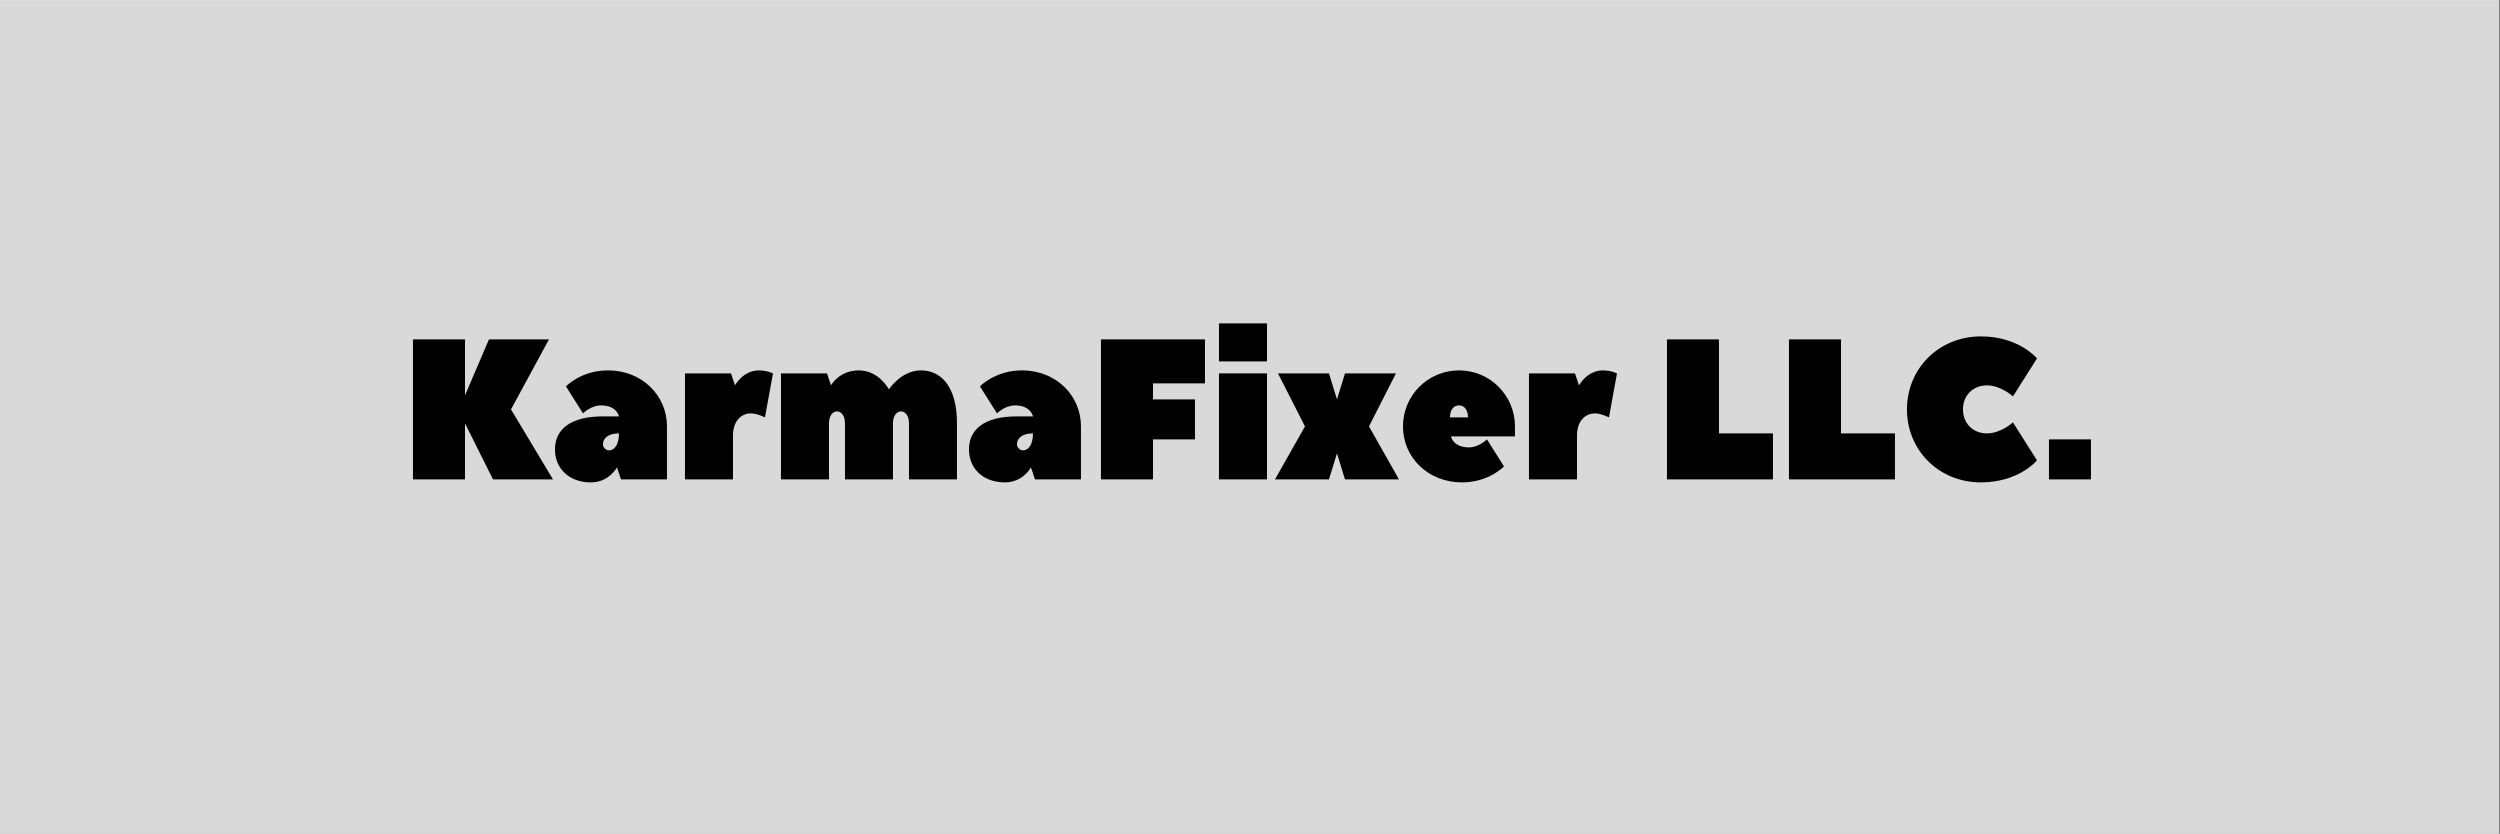 <?xml version="1.0" encoding="UTF-8"?>
<svg xmlns="http://www.w3.org/2000/svg" xmlns:xlink="http://www.w3.org/1999/xlink" width="224.88pt" height="75pt" viewBox="0 0 224.88 75" version="1.2">
<rect x="0" y="0" width="224.88" height="75" fill="#808080" stroke="none"/>
<defs>
<g>
<symbol overflow="visible" id="glyph0-0">
<path style="stroke:none;" d="M 13.312 -12.594 L 7.914 -12.594 L 5.758 -7.555 L 5.758 -12.594 L 1.078 -12.594 L 1.078 0 L 5.758 0 L 5.758 -5.039 L 8.277 0 L 13.672 0 L 9.895 -6.297 Z M 13.312 -12.594 "/>
</symbol>
<symbol overflow="visible" id="glyph0-1">
<path style="stroke:none;" d="M 5.129 -9.805 C 2.699 -9.805 1.348 -8.367 1.348 -8.367 L 2.879 -5.938 C 2.879 -5.938 3.598 -6.656 4.496 -6.656 C 5.938 -6.656 6.117 -5.668 6.117 -5.668 L 4.676 -5.668 C 1.617 -5.668 0.359 -4.406 0.359 -2.699 C 0.359 -0.988 1.617 0.27 3.598 0.27 C 5.219 0.27 5.938 -1.078 5.938 -1.078 L 6.297 0 L 10.434 0 C 10.434 -1.402 10.434 -3.219 10.434 -4.766 C 10.434 -7.555 8.188 -9.805 5.129 -9.805 Z M 5.219 -2.609 C 4.949 -2.609 4.676 -2.879 4.676 -3.148 C 4.676 -3.688 5.129 -4.137 6.117 -4.137 C 6.117 -3.059 5.668 -2.609 5.219 -2.609 Z M 5.219 -2.609 "/>
</symbol>
<symbol overflow="visible" id="glyph0-2">
<path style="stroke:none;" d="M 5.398 -8.457 L 5.039 -9.535 L 0.898 -9.535 L 0.898 0 L 5.219 0 L 5.219 -3.957 C 5.219 -5.219 5.938 -5.938 6.836 -5.938 C 7.375 -5.938 8.094 -5.578 8.094 -5.578 L 8.816 -9.535 C 8.816 -9.535 8.277 -9.805 7.555 -9.805 C 6.117 -9.805 5.398 -8.457 5.398 -8.457 Z M 5.398 -8.457 "/>
</symbol>
<symbol overflow="visible" id="glyph0-3">
<path style="stroke:none;" d="M 13.492 -9.805 C 11.695 -9.805 10.613 -8.094 10.613 -8.094 C 10.613 -8.094 9.715 -9.805 7.914 -9.805 C 6.117 -9.805 5.398 -8.457 5.398 -8.457 L 5.039 -9.535 L 0.898 -9.535 L 0.898 0 L 5.219 0 L 5.219 -5.039 C 5.219 -5.758 5.578 -6.117 5.938 -6.117 C 6.297 -6.117 6.656 -5.758 6.656 -5.039 L 6.656 0 L 10.973 0 L 10.973 -5.039 C 10.973 -5.758 11.332 -6.117 11.695 -6.117 C 12.055 -6.117 12.414 -5.758 12.414 -5.039 L 12.414 0 L 16.73 0 L 16.73 -5.039 C 16.73 -8.367 15.293 -9.805 13.492 -9.805 Z M 13.492 -9.805 "/>
</symbol>
<symbol overflow="visible" id="glyph0-4">
<path style="stroke:none;" d="M 1.078 -12.594 L 1.078 0 L 5.758 0 L 5.758 -3.598 L 9.535 -3.598 L 9.535 -7.195 L 5.758 -7.195 L 5.758 -8.637 L 10.434 -8.637 L 10.434 -12.594 Z M 1.078 -12.594 "/>
</symbol>
<symbol overflow="visible" id="glyph0-5">
<path style="stroke:none;" d="M 0.898 -9.535 L 0.898 0 L 5.219 0 L 5.219 -9.535 Z M 0.898 -10.613 L 5.219 -10.613 L 5.219 -14.031 L 0.898 -14.031 Z M 0.898 -10.613 "/>
</symbol>
<symbol overflow="visible" id="glyph0-6">
<path style="stroke:none;" d="M 10.703 -9.535 L 6.117 -9.535 L 5.398 -7.195 L 4.676 -9.535 L 0.09 -9.535 L 2.52 -4.766 L -0.18 0 L 4.676 0 L 5.398 -2.34 L 6.117 0 L 10.973 0 L 8.277 -4.766 Z M 10.703 -9.535 "/>
</symbol>
<symbol overflow="visible" id="glyph0-7">
<path style="stroke:none;" d="M 5.578 -9.805 C 2.789 -9.805 0.539 -7.555 0.539 -4.766 C 0.539 -1.98 2.789 0.27 5.848 0.27 C 8.277 0.27 9.625 -1.168 9.625 -1.168 L 8.094 -3.598 C 8.094 -3.598 7.375 -2.879 6.477 -2.879 C 5.039 -2.879 4.855 -3.867 4.855 -3.867 L 10.613 -3.867 C 10.613 -3.941 10.613 -4.695 10.613 -4.766 C 10.613 -7.555 8.367 -9.805 5.578 -9.805 Z M 4.766 -5.578 C 4.766 -6.297 5.129 -6.656 5.578 -6.656 C 6.027 -6.656 6.387 -6.297 6.387 -5.578 Z M 4.766 -5.578 "/>
</symbol>
<symbol overflow="visible" id="glyph0-8">
<path style="stroke:none;" d=""/>
</symbol>
<symbol overflow="visible" id="glyph0-9">
<path style="stroke:none;" d="M 5.758 -12.594 L 1.078 -12.594 L 1.078 0 L 10.613 0 L 10.613 -4.137 L 5.758 -4.137 Z M 5.758 -12.594 "/>
</symbol>
<symbol overflow="visible" id="glyph0-10">
<path style="stroke:none;" d="M 0.719 -3.598 L 0.719 0 L 4.496 0 L 4.496 -3.598 Z M 0.719 -3.598 "/>
</symbol>
<symbol overflow="visible" id="glyph1-0">
<path style="stroke:none;" d="M 0.719 -6.297 C 0.719 -2.609 3.598 0.27 7.375 0.27 C 10.793 0.27 12.414 -1.711 12.414 -1.711 L 10.254 -5.129 C 10.254 -5.129 9.176 -4.137 7.914 -4.137 C 6.656 -4.137 5.758 -5.039 5.758 -6.297 C 5.758 -7.555 6.656 -8.457 7.914 -8.457 C 9.176 -8.457 10.254 -7.465 10.254 -7.465 L 12.414 -10.883 C 12.414 -10.883 10.793 -12.863 7.375 -12.863 C 3.598 -12.863 0.719 -9.984 0.719 -6.297 Z M 0.719 -6.297 "/>
</symbol>
</g>
<clipPath id="clip1">
  <path d="M 0 0.02 L 224.762 0.02 L 224.762 74.98 L 0 74.98 Z M 0 0.02 "/>
</clipPath>
</defs>
<g id="surface1">
<g clip-path="url(#clip1)" clip-rule="nonzero">
<path style=" stroke:none;fill-rule:nonzero;fill:rgb(100%,100%,100%);fill-opacity:1;" d="M 0 0.02 L 224.879 0.02 L 224.879 74.98 L 0 74.98 Z M 0 0.02 "/>
<path style=" stroke:none;fill-rule:nonzero;fill:rgb(85.1%,85.1%,85.1%);fill-opacity:1;" d="M 0 0.02 L 224.879 0.02 L 224.879 74.98 L 0 74.98 Z M 0 0.02 "/>
</g>
<g style="fill:rgb(0%,0%,0%);fill-opacity:1;">
  <use xlink:href="#glyph0-0" x="36.069" y="43.122"/>
</g>
<g style="fill:rgb(0%,0%,0%);fill-opacity:1;">
  <use xlink:href="#glyph0-1" x="49.561" y="43.122"/>
</g>
<g style="fill:rgb(0%,0%,0%);fill-opacity:1;">
  <use xlink:href="#glyph0-2" x="60.715" y="43.122"/>
</g>
<g style="fill:rgb(0%,0%,0%);fill-opacity:1;">
  <use xlink:href="#glyph0-3" x="69.351" y="43.122"/>
</g>
<g style="fill:rgb(0%,0%,0%);fill-opacity:1;">
  <use xlink:href="#glyph0-1" x="86.801" y="43.122"/>
</g>
<g style="fill:rgb(0%,0%,0%);fill-opacity:1;">
  <use xlink:href="#glyph0-4" x="97.955" y="43.122"/>
</g>
<g style="fill:rgb(0%,0%,0%);fill-opacity:1;">
  <use xlink:href="#glyph0-5" x="108.75" y="43.122"/>
</g>
<g style="fill:rgb(0%,0%,0%);fill-opacity:1;">
  <use xlink:href="#glyph0-6" x="114.866" y="43.122"/>
</g>
<g style="fill:rgb(0%,0%,0%);fill-opacity:1;">
  <use xlink:href="#glyph0-7" x="125.661" y="43.122"/>
</g>
<g style="fill:rgb(0%,0%,0%);fill-opacity:1;">
  <use xlink:href="#glyph0-2" x="136.635" y="43.122"/>
</g>
<g style="fill:rgb(0%,0%,0%);fill-opacity:1;">
  <use xlink:href="#glyph0-8" x="145.27" y="43.122"/>
</g>
<g style="fill:rgb(0%,0%,0%);fill-opacity:1;">
  <use xlink:href="#glyph0-9" x="148.868" y="43.122"/>
</g>
<g style="fill:rgb(0%,0%,0%);fill-opacity:1;">
  <use xlink:href="#glyph0-9" x="159.842" y="43.122"/>
</g>
<g style="fill:rgb(0%,0%,0%);fill-opacity:1;">
  <use xlink:href="#glyph1-0" x="170.816" y="43.122"/>
</g>
<g style="fill:rgb(0%,0%,0%);fill-opacity:1;">
  <use xlink:href="#glyph0-10" x="183.589" y="43.122"/>
</g>
</g>
</svg>
